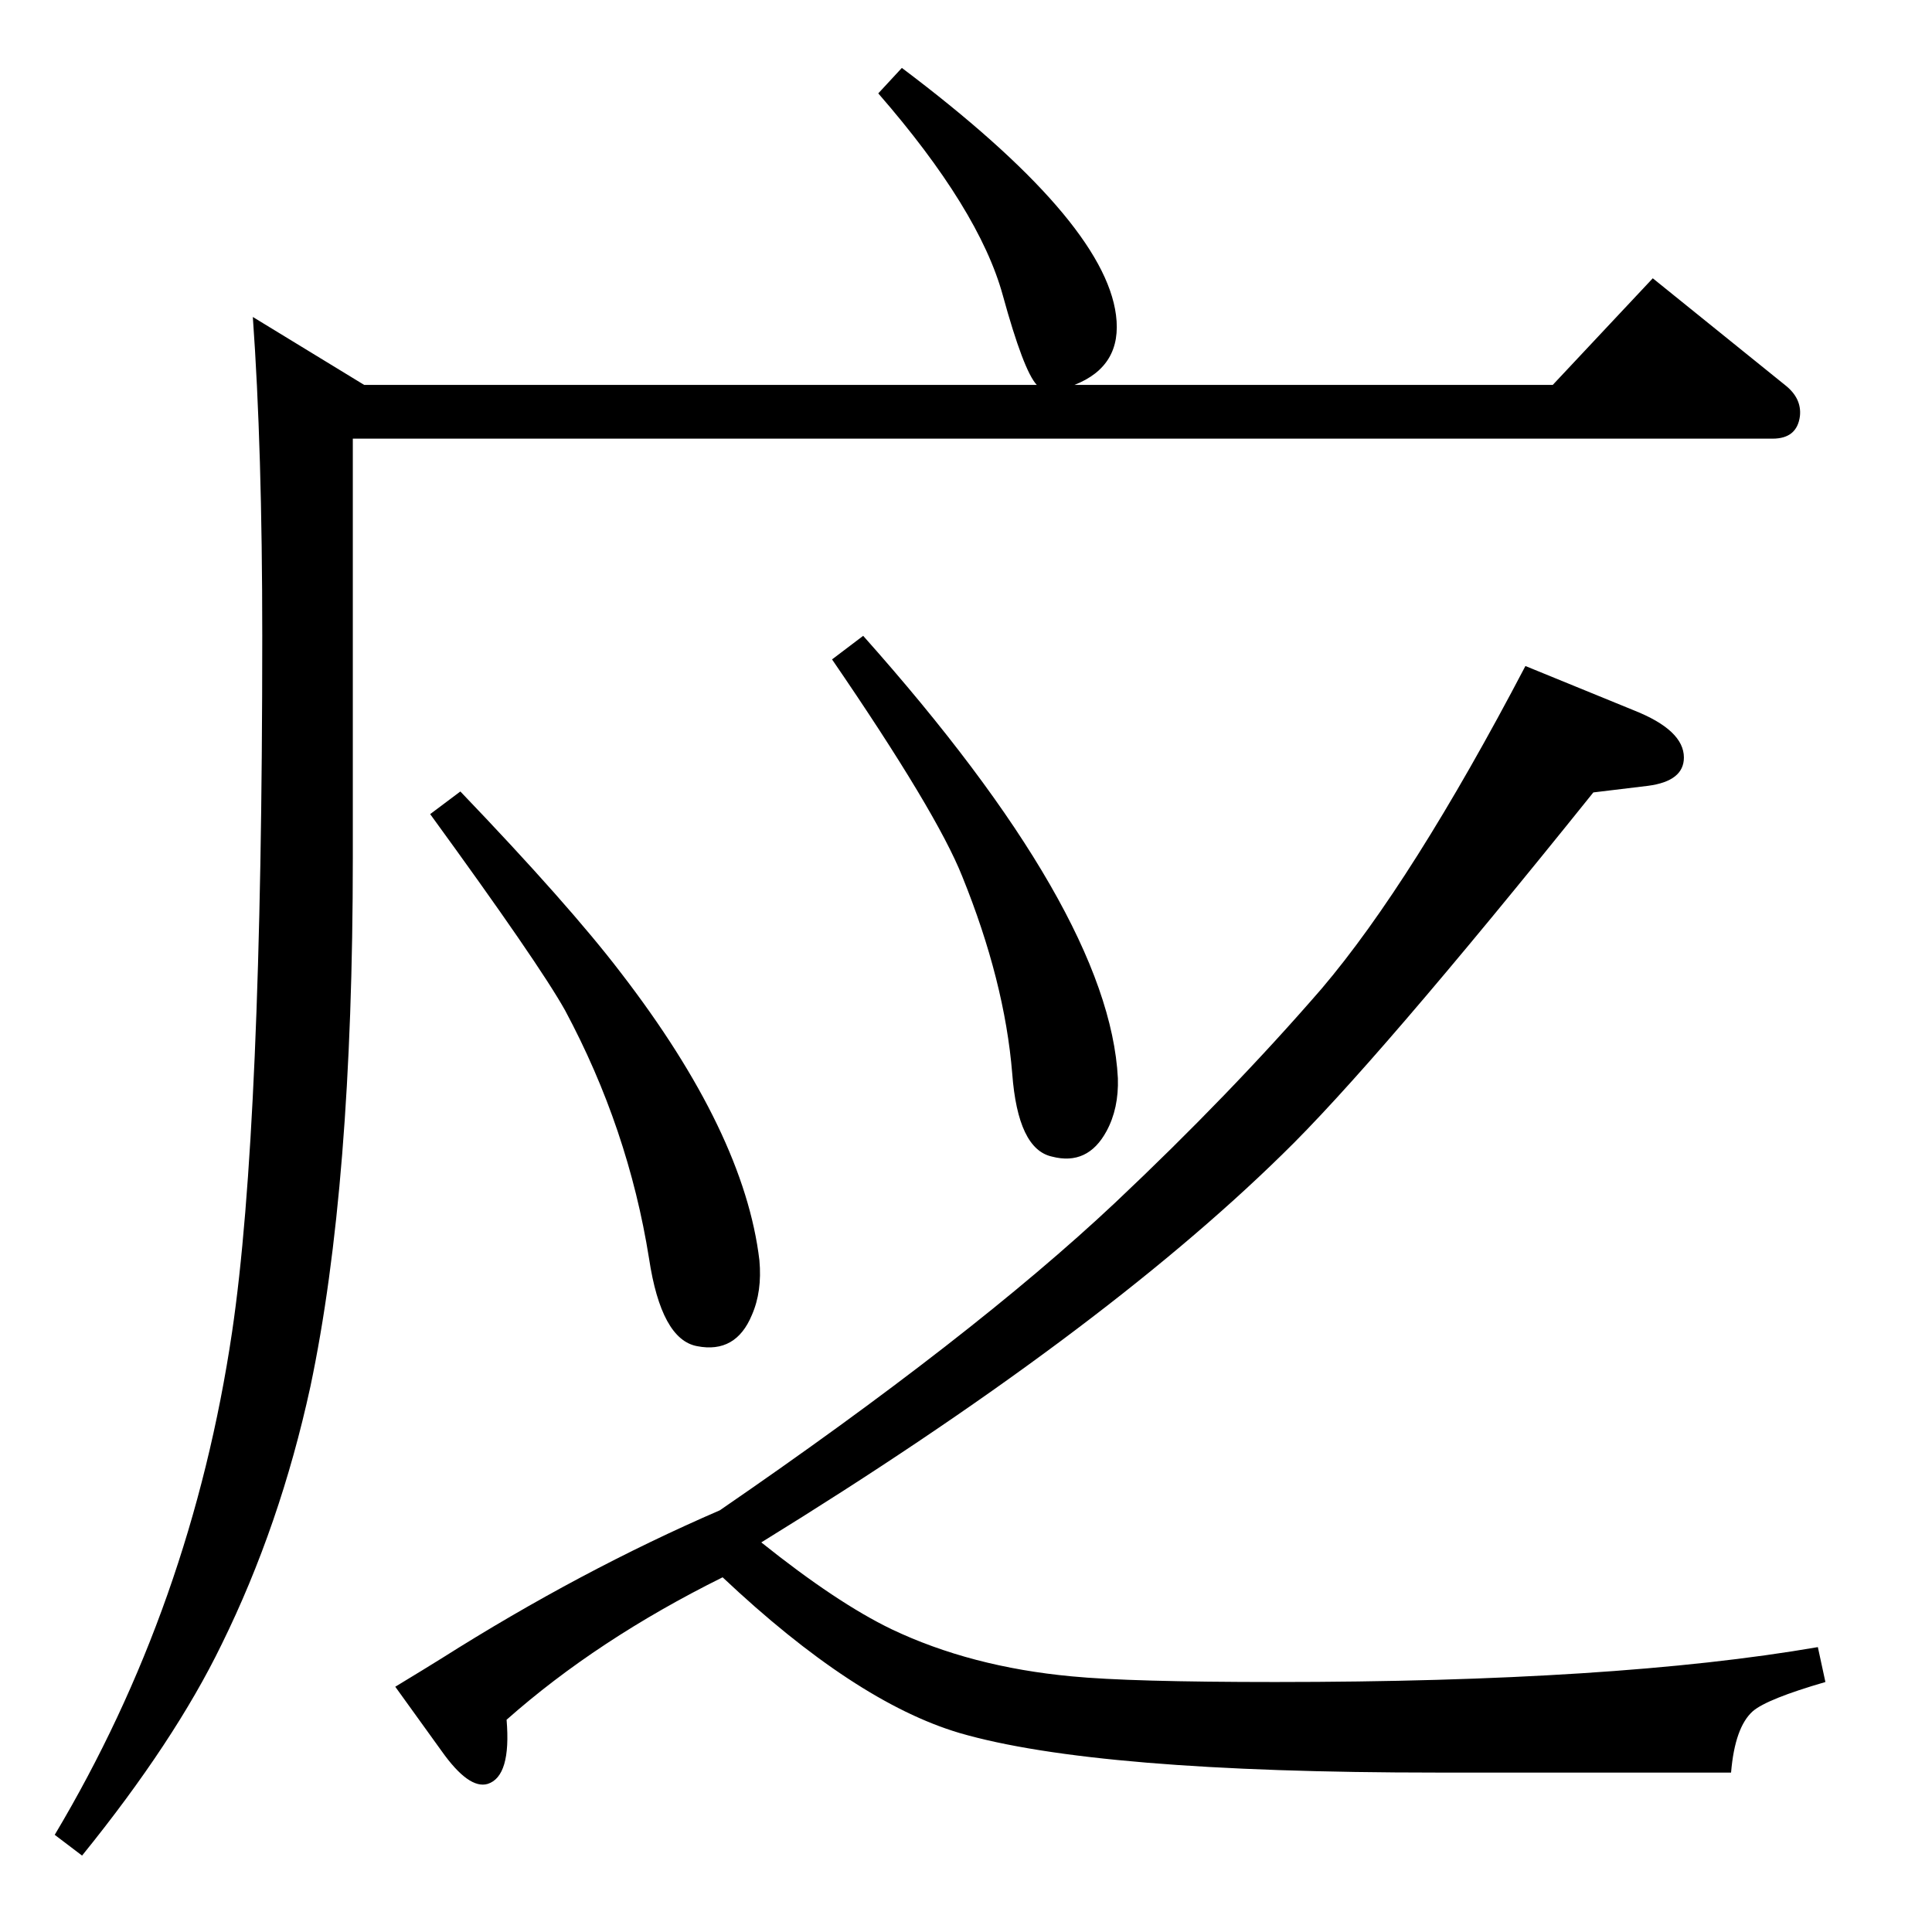 <?xml version="1.0" standalone="no"?>
<!DOCTYPE svg PUBLIC "-//W3C//DTD SVG 1.1//EN" "http://www.w3.org/Graphics/SVG/1.1/DTD/svg11.dtd" >
<svg xmlns="http://www.w3.org/2000/svg" xmlns:xlink="http://www.w3.org/1999/xlink" version="1.1" viewBox="0 -449 2048 2048">
  <g transform="matrix(1 0 0 -1 0 1599)">
   <path fill="currentColor"
d="M1617 1342l115 -47q53 -21 53 -50q0 -25 -38 -30l-58 -7q-232 -289 -330 -384q-195 -191 -552 -411q80 -64 138 -92q84 -40 191 -50q62 -6 216 -6q361 0 575 37l8 -37q-62 -18 -77 -31q-19 -17 -23 -65h-312q-362 0 -506 42q-111 33 -251 165q-133 -66 -229 -151
q5 -60 -20 -68q-20 -6 -49 35l-49 68q33 20 49 30q147 93 295 157q268 184 419 326q122 115 219 227q96 113 216 342zM374 1583v-444q0 -348 -45 -561q-32 -147 -94 -273q-50 -103 -148 -224l-29 22q145 243 188 533q32 216 32 738q0 199 -10 338l118 -72h713q-14 15 -36 95
q-25 91 -132 214l25 27q214 -161 227 -262q7 -54 -44 -74h507l106 113l140 -113q18 -14 16 -33q-3 -24 -29 -24h-1505zM915 1374q261 -293 270 -469q1 -32 -12 -56q-20 -37 -58 -27q-36 8 -42 88q-8 98 -53 209q-27 68 -138 230zM488 1209q115 -120 170 -192
q131 -170 147 -305q3 -33 -8 -58q-17 -41 -58 -33q-38 7 -51 93q-22 138 -89 263q-28 50 -143 208z" />
  </g>

</svg>
